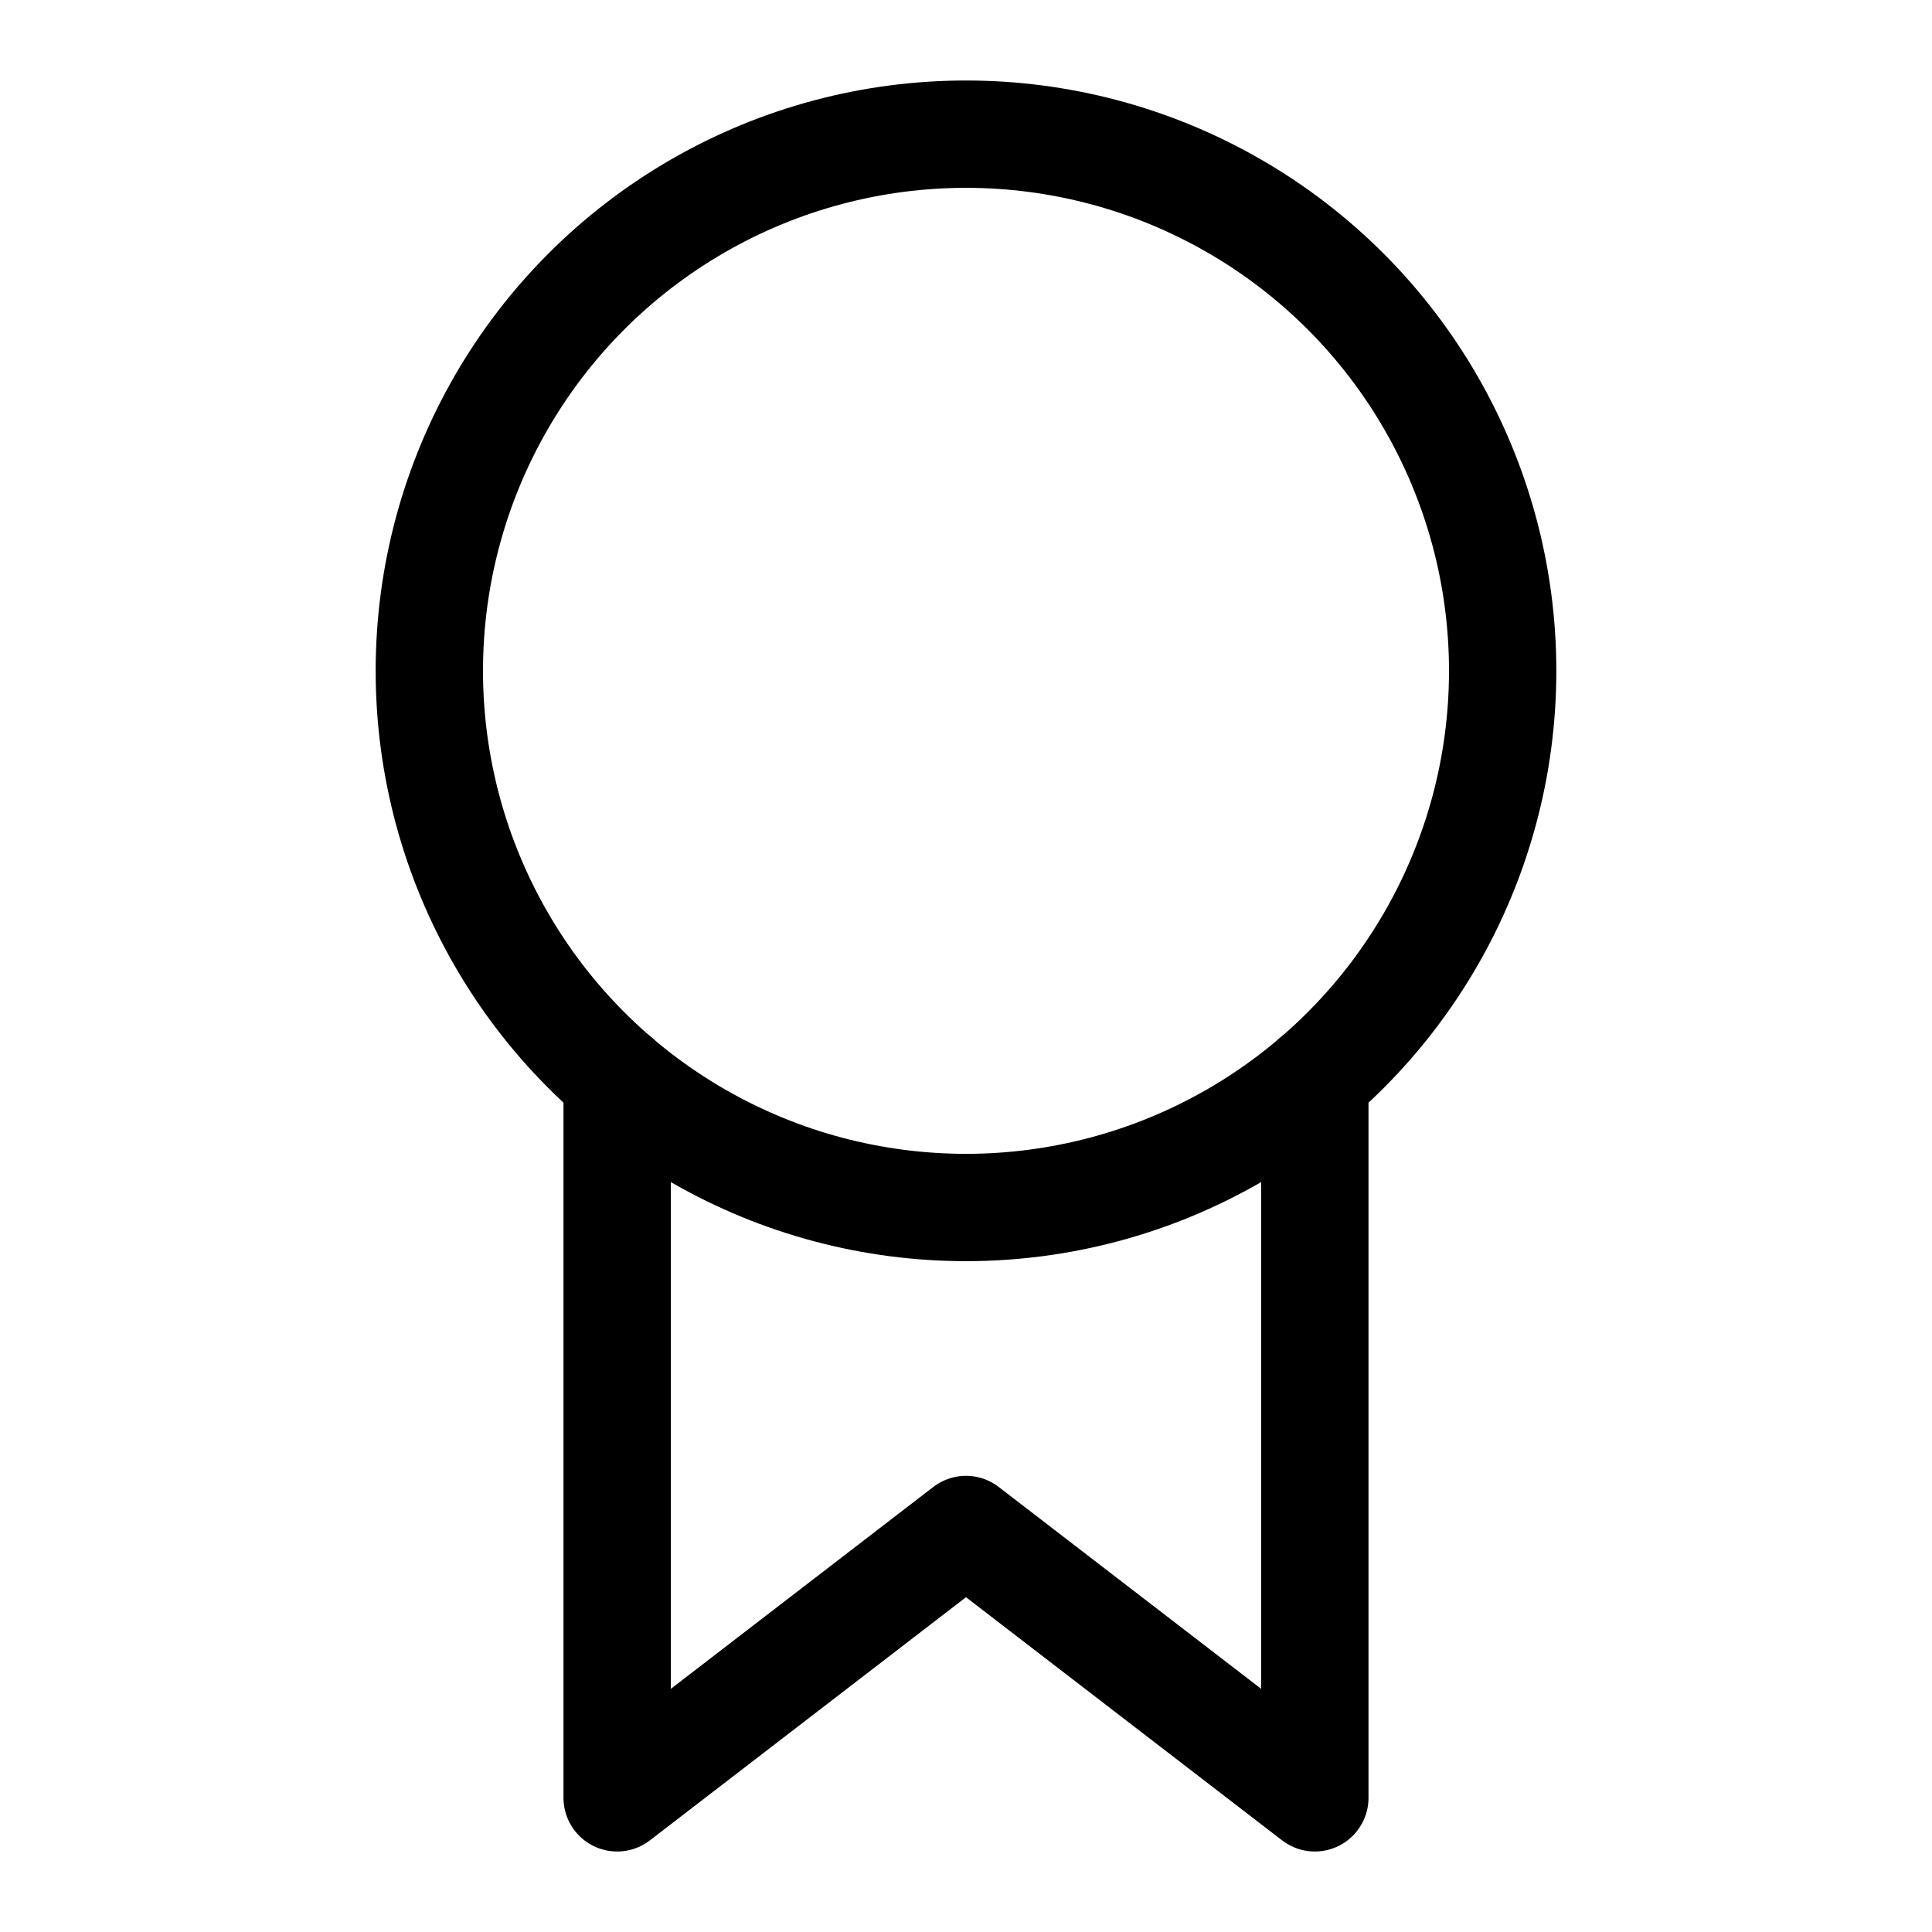 <svg xmlns="http://www.w3.org/2000/svg" height="18" width="18" viewBox="0 0 18 18"><title>award 2</title><g fill="none" stroke="currentColor" class="nc-icon-wrapper"><polyline points="12.25 10.049 12.25 16.75 9 14.25 5.75 16.75 5.75 10.049" stroke-linecap="round" stroke-linejoin="round" stroke="currentColor"></polyline><circle cx="9" cy="6.25" r="5" stroke-linecap="round" stroke-linejoin="round"></circle></g></svg>